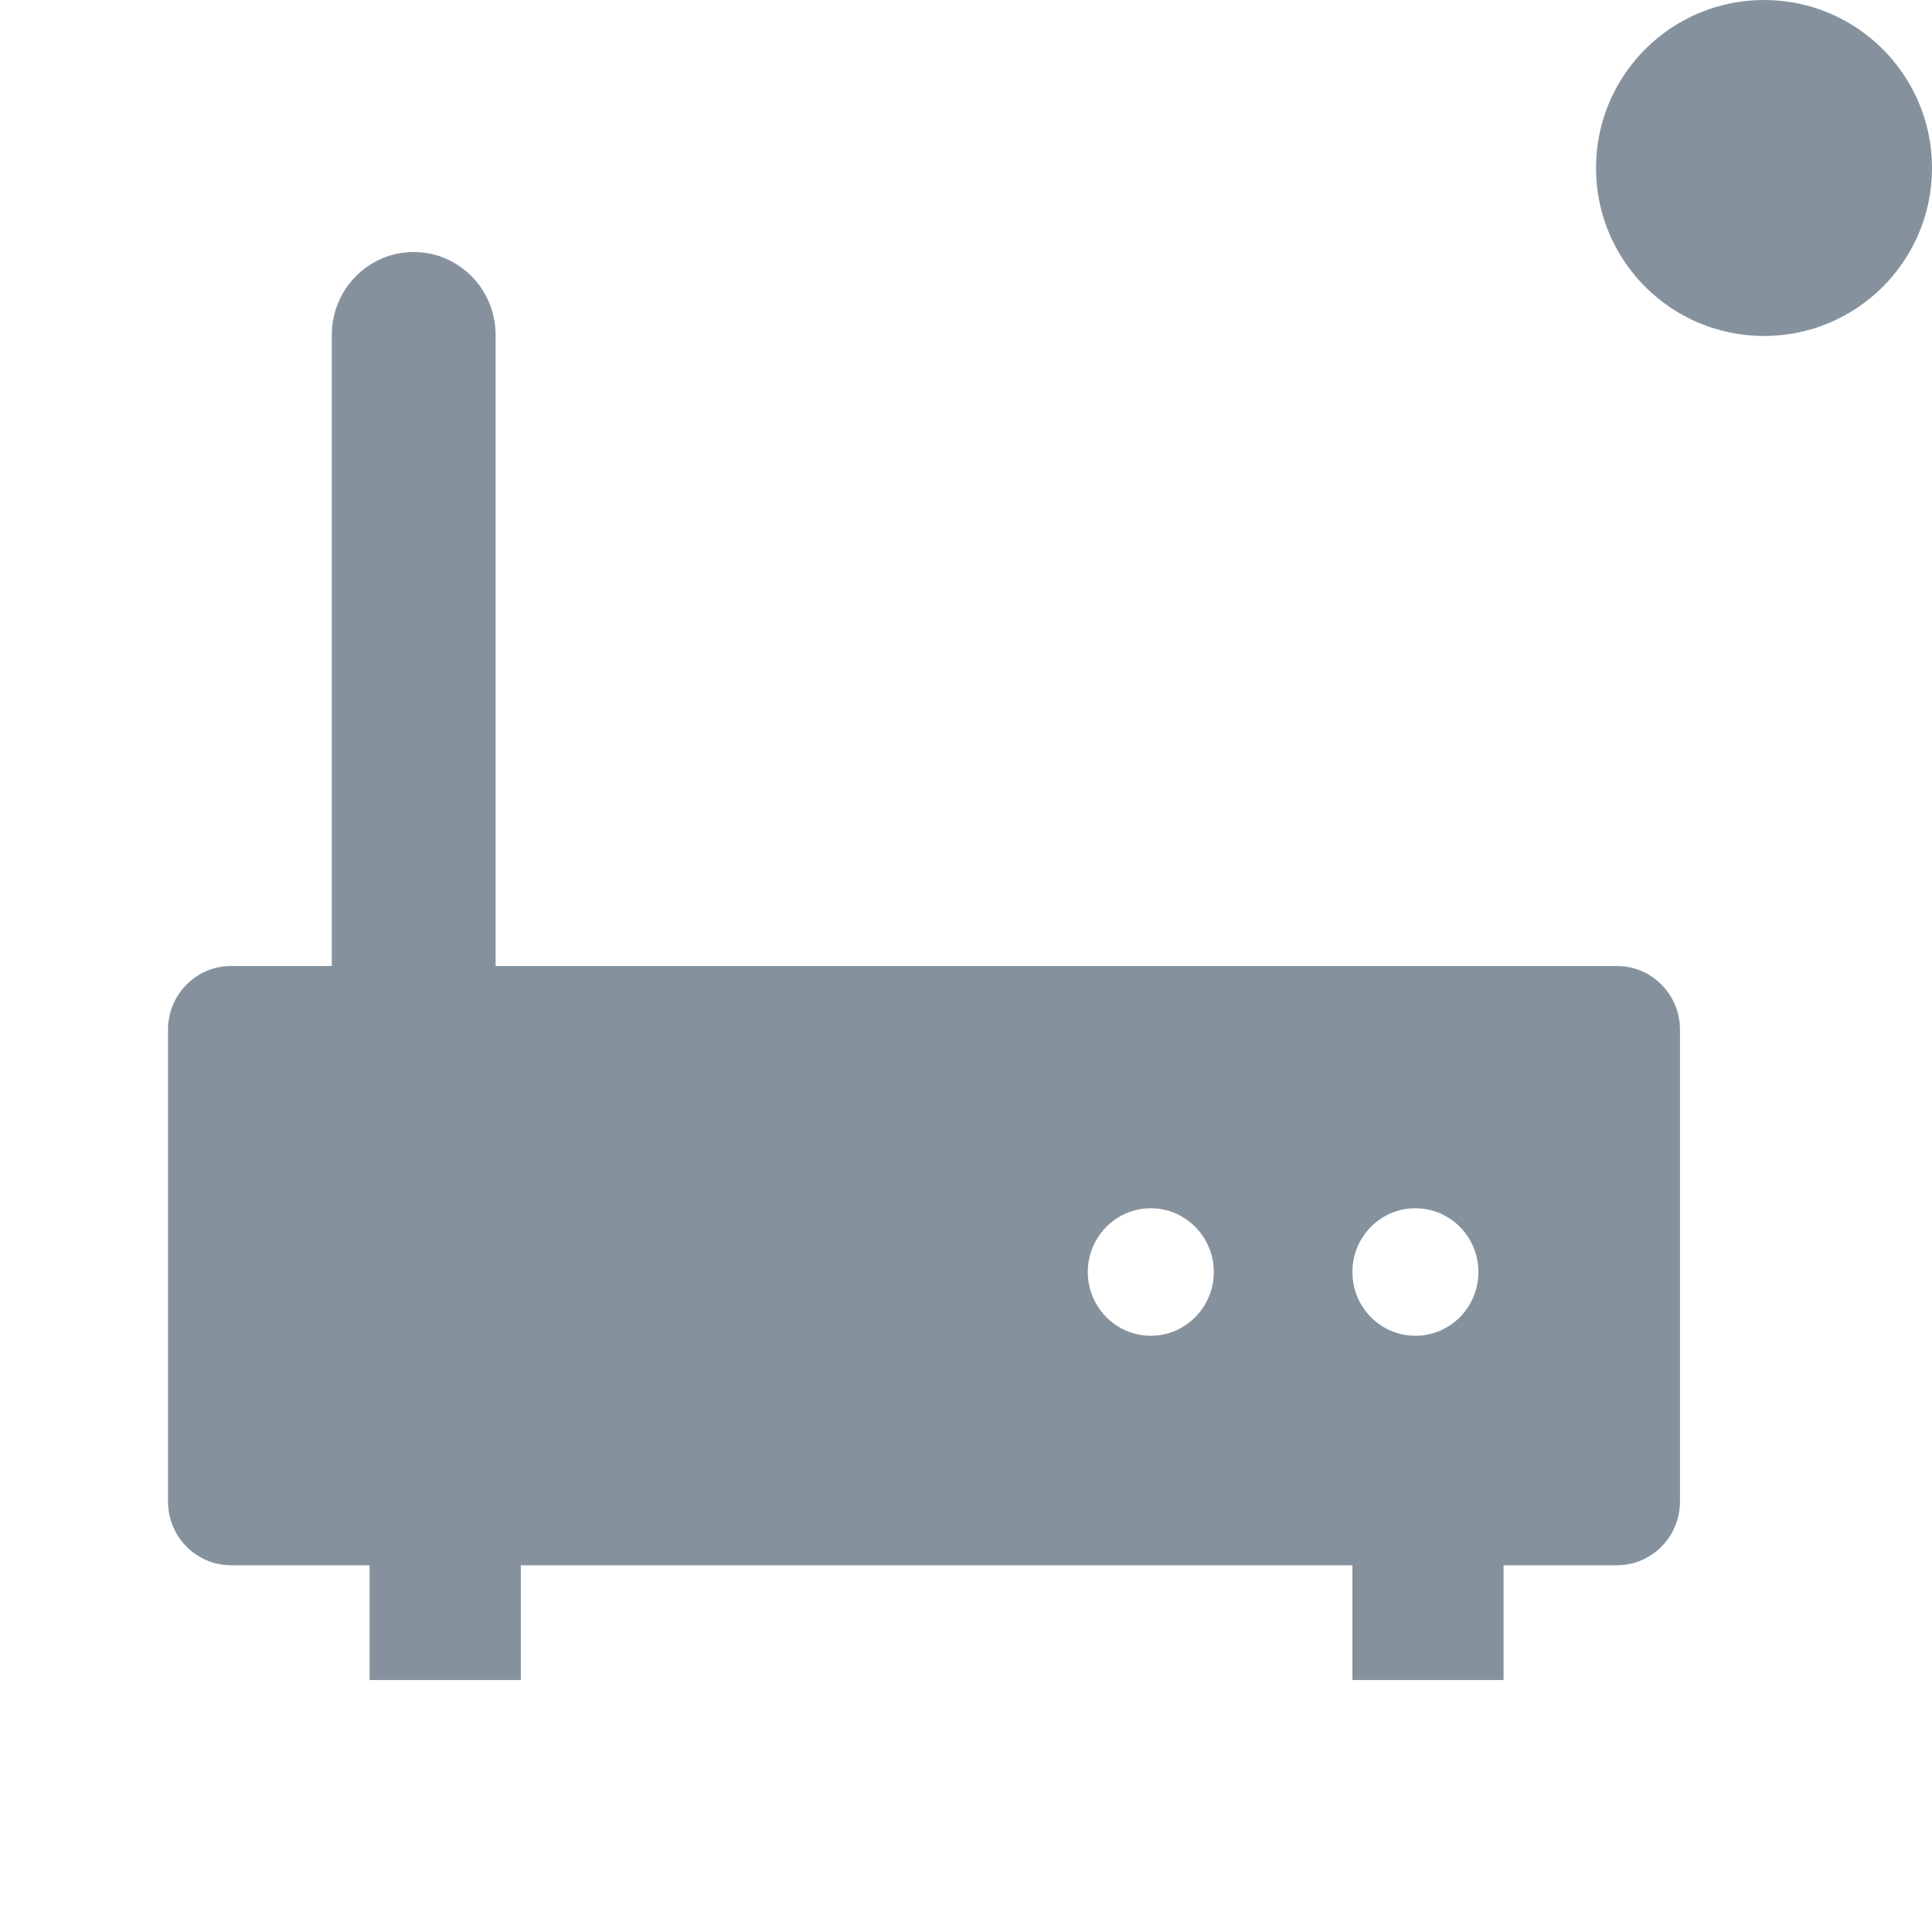 <svg width="23" height="23" viewBox="0 0 23 23" fill="none" xmlns="http://www.w3.org/2000/svg">
<path fill-rule="evenodd" clip-rule="evenodd" d="M4.925 3C4.387 3 3.95 3.442 3.95 3.987V11.5H2.75C2.336 11.5 2 11.84 2 12.259V17.875C2 18.294 2.336 18.634 2.75 18.634H4.4V20H6.2V18.634H16.1V20H17.9V18.634H19.25C19.664 18.634 20 18.294 20 17.875V12.259C20 11.84 19.664 11.5 19.25 11.5H5.9V3.987C5.9 3.442 5.463 3 4.925 3ZM14.45 15.143C14.45 15.562 14.114 15.902 13.7 15.902C13.286 15.902 12.95 15.562 12.95 15.143C12.95 14.724 13.286 14.384 13.7 14.384C14.114 14.384 14.45 14.724 14.45 15.143ZM16.85 15.902C17.264 15.902 17.6 15.562 17.6 15.143C17.6 14.724 17.264 14.384 16.85 14.384C16.436 14.384 16.1 14.724 16.1 15.143C16.1 15.562 16.436 15.902 16.85 15.902Z" fill="#85929E"/>
<circle cx="21" cy="2" r="2" fill="#85929E"/>
</svg>
